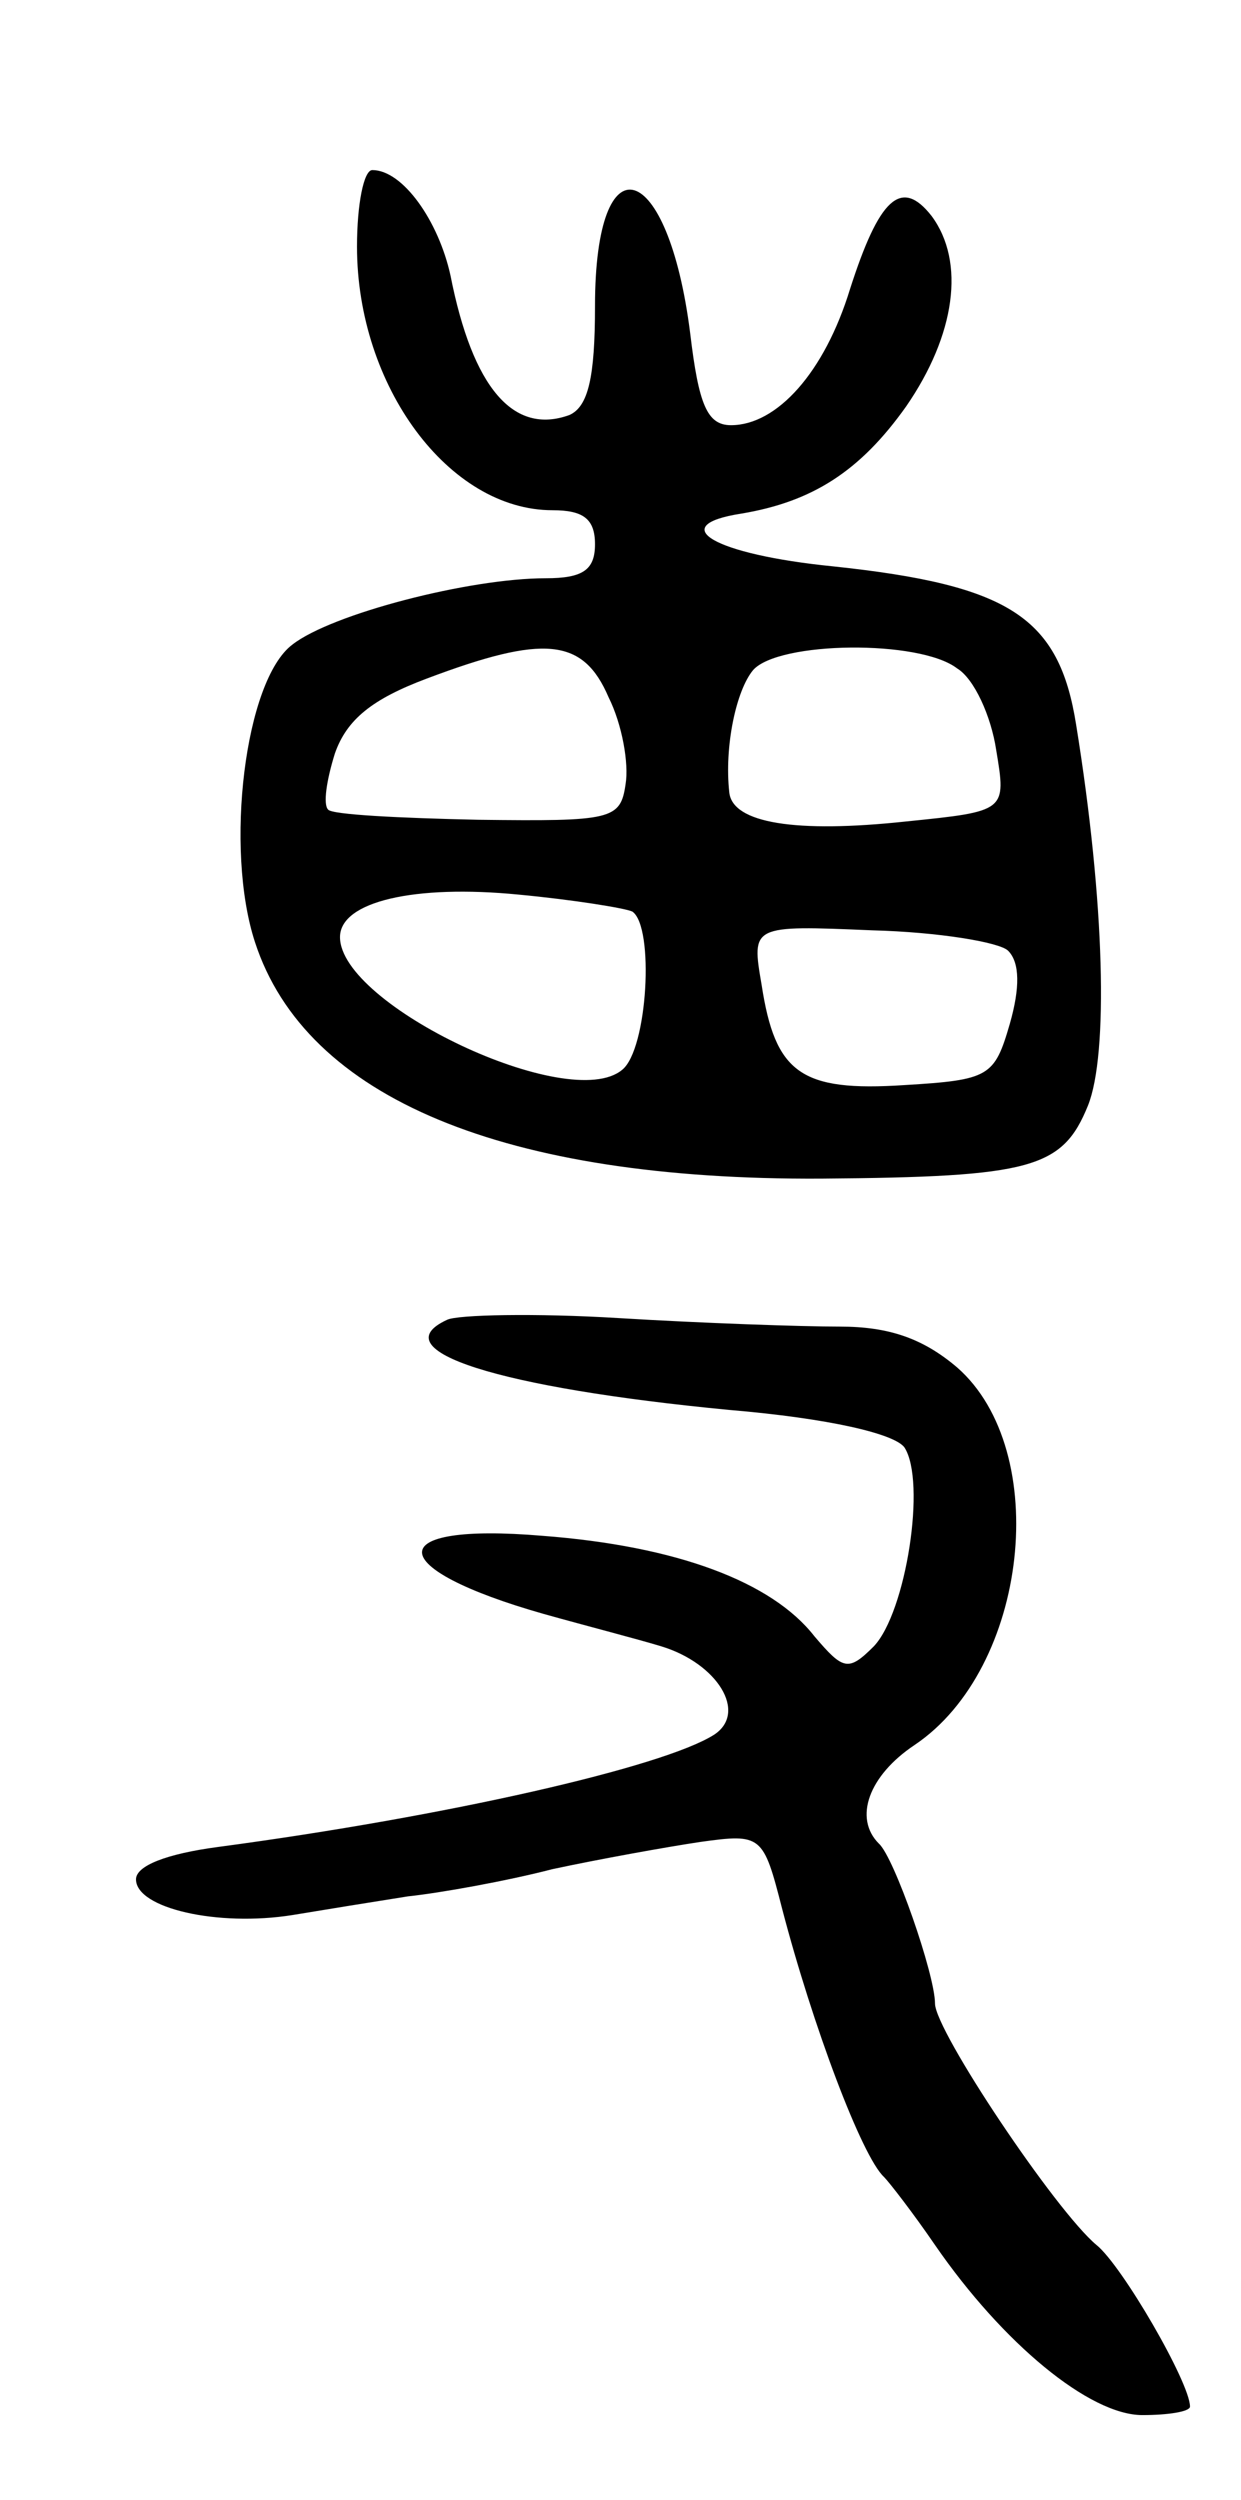 <svg version="1.0" xmlns="http://www.w3.org/2000/svg"
 width="73pt" height="147pt" viewBox="0 0 73 147"
 preserveAspectRatio="xMidYMid meet">
<g transform="translate(0,147) scale(0.1,-0.1)"
fill="#000000" stroke="none">
<path d="M210 1325 c0 -82 54 -155 115 -155 18 0 25 -5 25 -20 0 -15 -7 -20
-29 -20 -45 0 -126 -21 -149 -39 -28 -21 -40 -120 -22 -175 30 -92 147 -140
333 -139 124 1 142 6 157 43 12 30 10 119 -7 224 -10 63 -39 82 -143 93 -70 7
-99 24 -54 31 42 7 70 25 97 63 29 42 35 85 15 112 -18 23 -31 10 -48 -43 -15
-49 -43 -80 -70 -80 -14 0 -19 12 -24 54 -13 103 -56 116 -56 16 0 -42 -4 -59
-15 -64 -33 -12 -57 16 -70 82 -7 32 -28 62 -46 62 -5 0 -9 -20 -9 -45z m148
-265 c8 -16 12 -39 10 -51 -3 -21 -8 -22 -87 -21 -46 1 -86 3 -88 6 -3 3 -1
17 4 33 7 20 22 32 54 44 69 26 92 24 107 -11z m205 17 c10 -6 20 -28 23 -48
6 -36 6 -36 -53 -42 -65 -7 -102 -1 -104 17 -3 27 4 60 14 72 15 17 98 18 120
1z m-191 -143 c13 -9 9 -81 -6 -93 -31 -26 -166 38 -166 78 0 21 44 31 105 25
32 -3 63 -8 67 -10z m221 -23 c7 -7 7 -22 1 -43 -9 -31 -12 -33 -62 -36 -61
-4 -76 7 -84 59 -6 35 -6 35 65 32 39 -1 75 -7 80 -12z"/>
<path d="M263 694 c-39 -18 30 -40 166 -53 59 -5 97 -14 103 -22 13 -20 1 -97
-18 -117 -15 -15 -18 -14 -35 6 -25 32 -81 53 -160 59 -95 8 -94 -19 1 -46 25
-7 56 -15 69 -19 33 -10 51 -39 31 -52 -30 -19 -157 -48 -292 -66 -30 -4 -48
-11 -48 -19 0 -17 48 -28 92 -21 18 3 49 8 68 11 19 2 58 9 85 16 28 6 67 13
87 16 36 5 37 4 48 -39 18 -69 47 -146 60 -158 3 -3 17 -21 30 -40 40 -58 91
-100 122 -100 15 0 28 2 28 5 0 14 -40 83 -55 95 -24 20 -95 126 -95 142 0 17
-24 86 -33 94 -15 15 -6 40 21 58 67 45 81 173 25 222 -20 17 -40 24 -69 24
-22 0 -81 2 -130 5 -49 3 -95 2 -101 -1z"/>
</g>
</svg>
